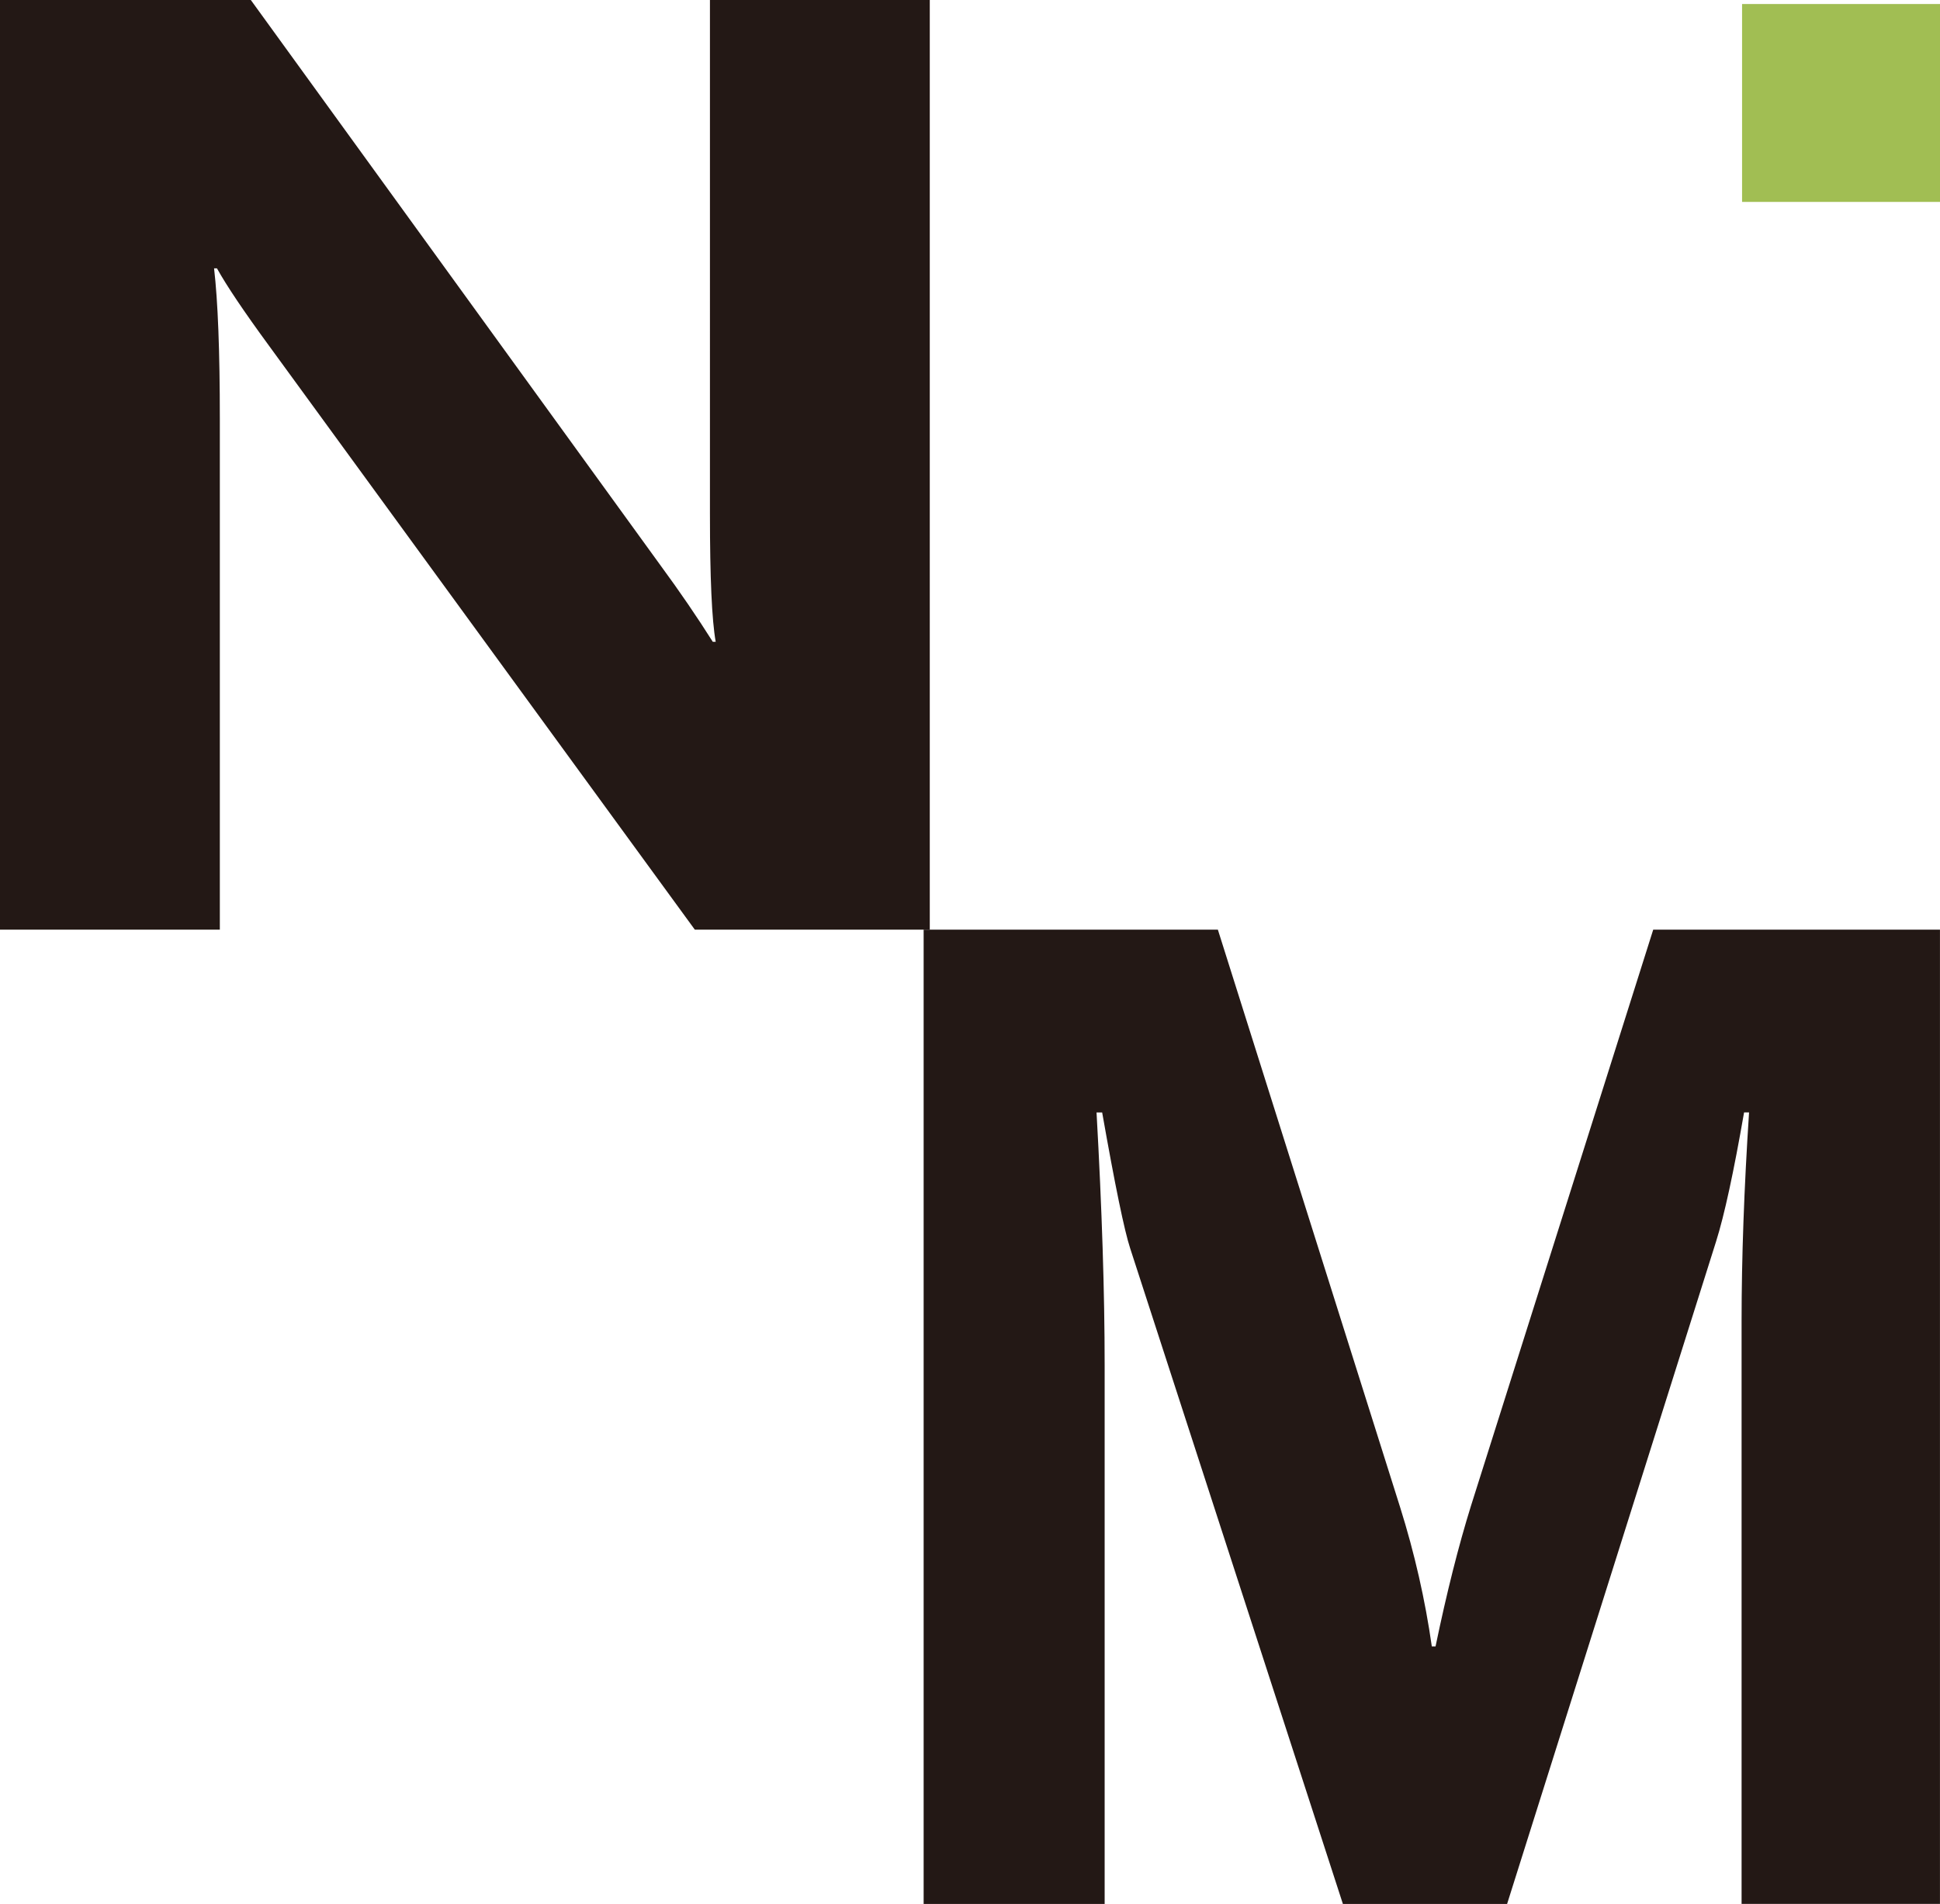 <?xml version="1.0" encoding="UTF-8"?>
<svg id="_레이어_2" data-name="레이어 2" xmlns="http://www.w3.org/2000/svg" viewBox="0 0 521.63 512.01">
  <defs>
    <style>
      .cls-1 {
        fill: #a1be53;
      }

      .cls-2 {
        fill: #231815;
      }
    </style>
  </defs>
  <g id="_레이어_1-2" data-name="레이어 1">
    <polygon class="cls-1" points="521.63 1.08 468.41 1.08 468.41 54.3 521.63 54.3 521.63 1.08 521.63 1.08"/>
    <path class="cls-2" d="M250,250h-63.18L72.29,92.92c-6.72-9.18-11.37-16.1-13.95-20.75h-.78c1.03,8.83,1.55,22.32,1.55,40.45V250H0V0H67.44l110.27,152.2c5.04,6.86,9.69,13.66,13.95,20.4h.78c-1.04-5.81-1.55-17.26-1.55-34.34V0h59.11V250Z"/>
    <path class="cls-2" d="M521.63,512.01h-53.35v-156.77c0-16.93,.67-35.63,2.01-56.09h-1.34c-2.79,16.08-5.3,27.65-7.53,34.72l-56.19,178.15h-44.15l-57.2-176.32c-1.56-4.75-4.07-16.93-7.53-36.54h-1.51c1.45,25.83,2.18,48.48,2.18,67.97v144.89h-48.67V250h79.11l49,155.31c3.9,12.42,6.74,24.91,8.53,37.46h1c3.01-14.49,6.19-27.1,9.53-37.82l49-154.94h77.1v262.01Z"/>
  </g>
</svg>